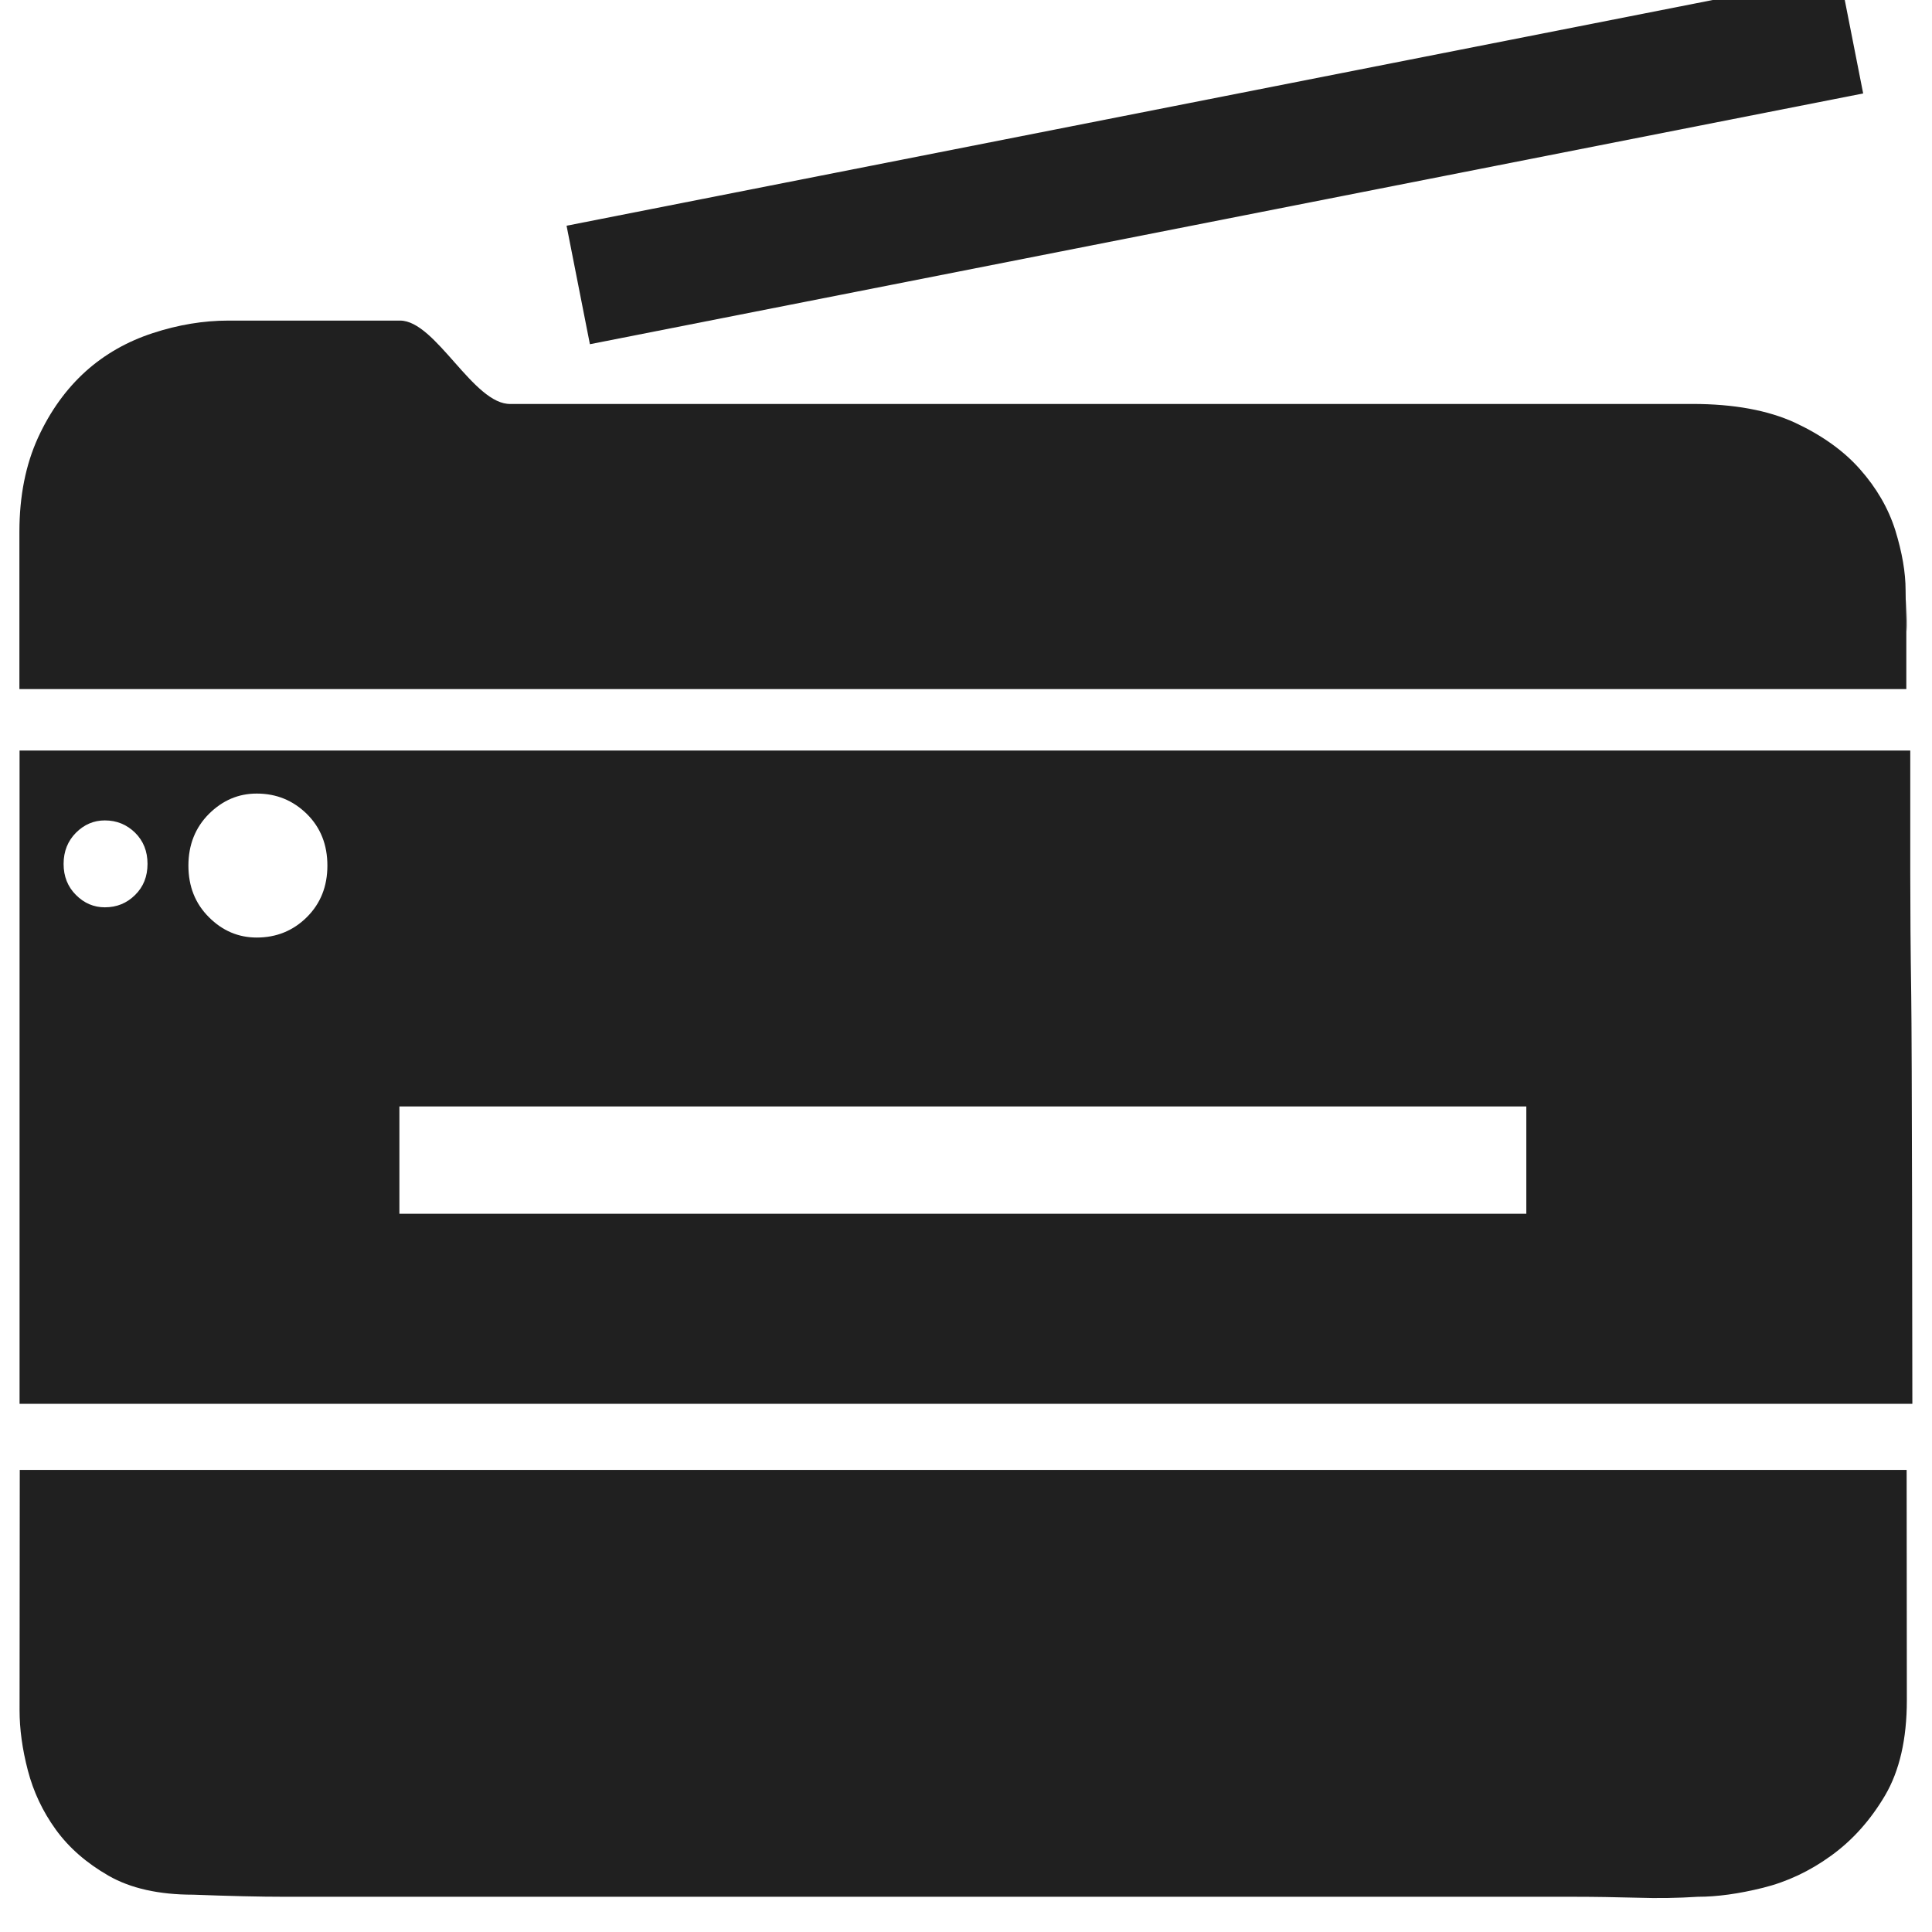 <svg version="1.1" xmlns="http://www.w3.org/2000/svg" xmlns:xlink="http://www.w3.org/1999/xlink" x="0px" y="0px" width="48px" height="48px" viewBox="0 0 48 48" enable-background="new 0 0 48 48" xml:space="preserve">
<line fill="none" stroke="#202020" stroke-width="3" stroke-miterlimit="10" x1="14.366" y1="7.08" x2="46" y2="0.85"/>
<path d="M47.362,15.016v0.401c0.002,0.059,0.004,0.112,0.006,0.178C47.382,16.079,47.362,14.466,47.362,15.016z"/>
<g fill="#202020">
<path d="M0.491,36.519l-0.005,5.969c0,0.468,0.067,0.965,0.206,1.498c0.139,0.532,0.369,1.02,0.694,1.469 c0.325,0.449,0.76,0.83,1.31,1.146c0.546,0.314,1.249,0.472,2.106,0.472c0.855,0.032,1.626,0.052,2.311,0.052h3.239h27.147h1.646 c0.479,0,0.986,0.009,1.518,0.023c0.528,0.018,1.037,0.008,1.519-0.023c0.479,0,1.018-0.074,1.618-0.223 c0.597-0.148,1.163-0.413,1.692-0.797c0.536-0.386,0.981-0.887,1.342-1.498c0.359-0.612,0.541-1.399,0.541-2.364 c0-0.284-0.002-4.144-0.005-5.723H0.491L0.491,36.519z"/>
<path d="M47.362,15.417c-0.014-0.375-0.018-0.63-0.018-0.75c0-0.444-0.086-0.942-0.256-1.493 c-0.174-0.55-0.467-1.052-0.877-1.516c-0.41-0.464-0.951-0.846-1.618-1.158c-0.671-0.307-1.518-0.464-2.545-0.464h-6.84H12.69 c-0.922,0.032-1.861-2.071-2.75-2.071H5.672c-0.617,0-1.245,0.104-1.876,0.311c-0.631,0.206-1.19,0.522-1.669,0.952 c-0.477,0.431-0.875,0.977-1.182,1.645c-0.306,0.67-0.463,1.45-0.463,2.339v3.908h46.88V15.417z"/>
<path d="M47.484,24.725c-0.017-1.132-0.024-2.143-0.024-3.039v-3.039H0.486v16.23h47.026 C47.512,33.745,47.502,25.855,47.484,24.725z M3.356,22.236c-0.206,0.205-0.457,0.306-0.751,0.306c-0.273,0-0.514-0.102-0.717-0.306 c-0.205-0.204-0.308-0.461-0.308-0.773s0.105-0.57,0.308-0.775c0.206-0.205,0.444-0.305,0.717-0.305 c0.297,0,0.545,0.104,0.751,0.305c0.207,0.205,0.309,0.463,0.309,0.775S3.563,22.033,3.356,22.236z M7.623,22.787 c-0.341,0.338-0.757,0.506-1.245,0.506c-0.452,0-0.851-0.167-1.188-0.506c-0.34-0.339-0.509-0.766-0.509-1.282 c0-0.517,0.173-0.945,0.509-1.283c0.342-0.339,0.735-0.506,1.188-0.506c0.494,0,0.904,0.172,1.245,0.506 c0.342,0.338,0.511,0.766,0.511,1.283C8.134,22.021,7.965,22.447,7.623,22.787z M37.921,30.156H9.923v-2.667h27.998V30.156z"/>
</g></svg>